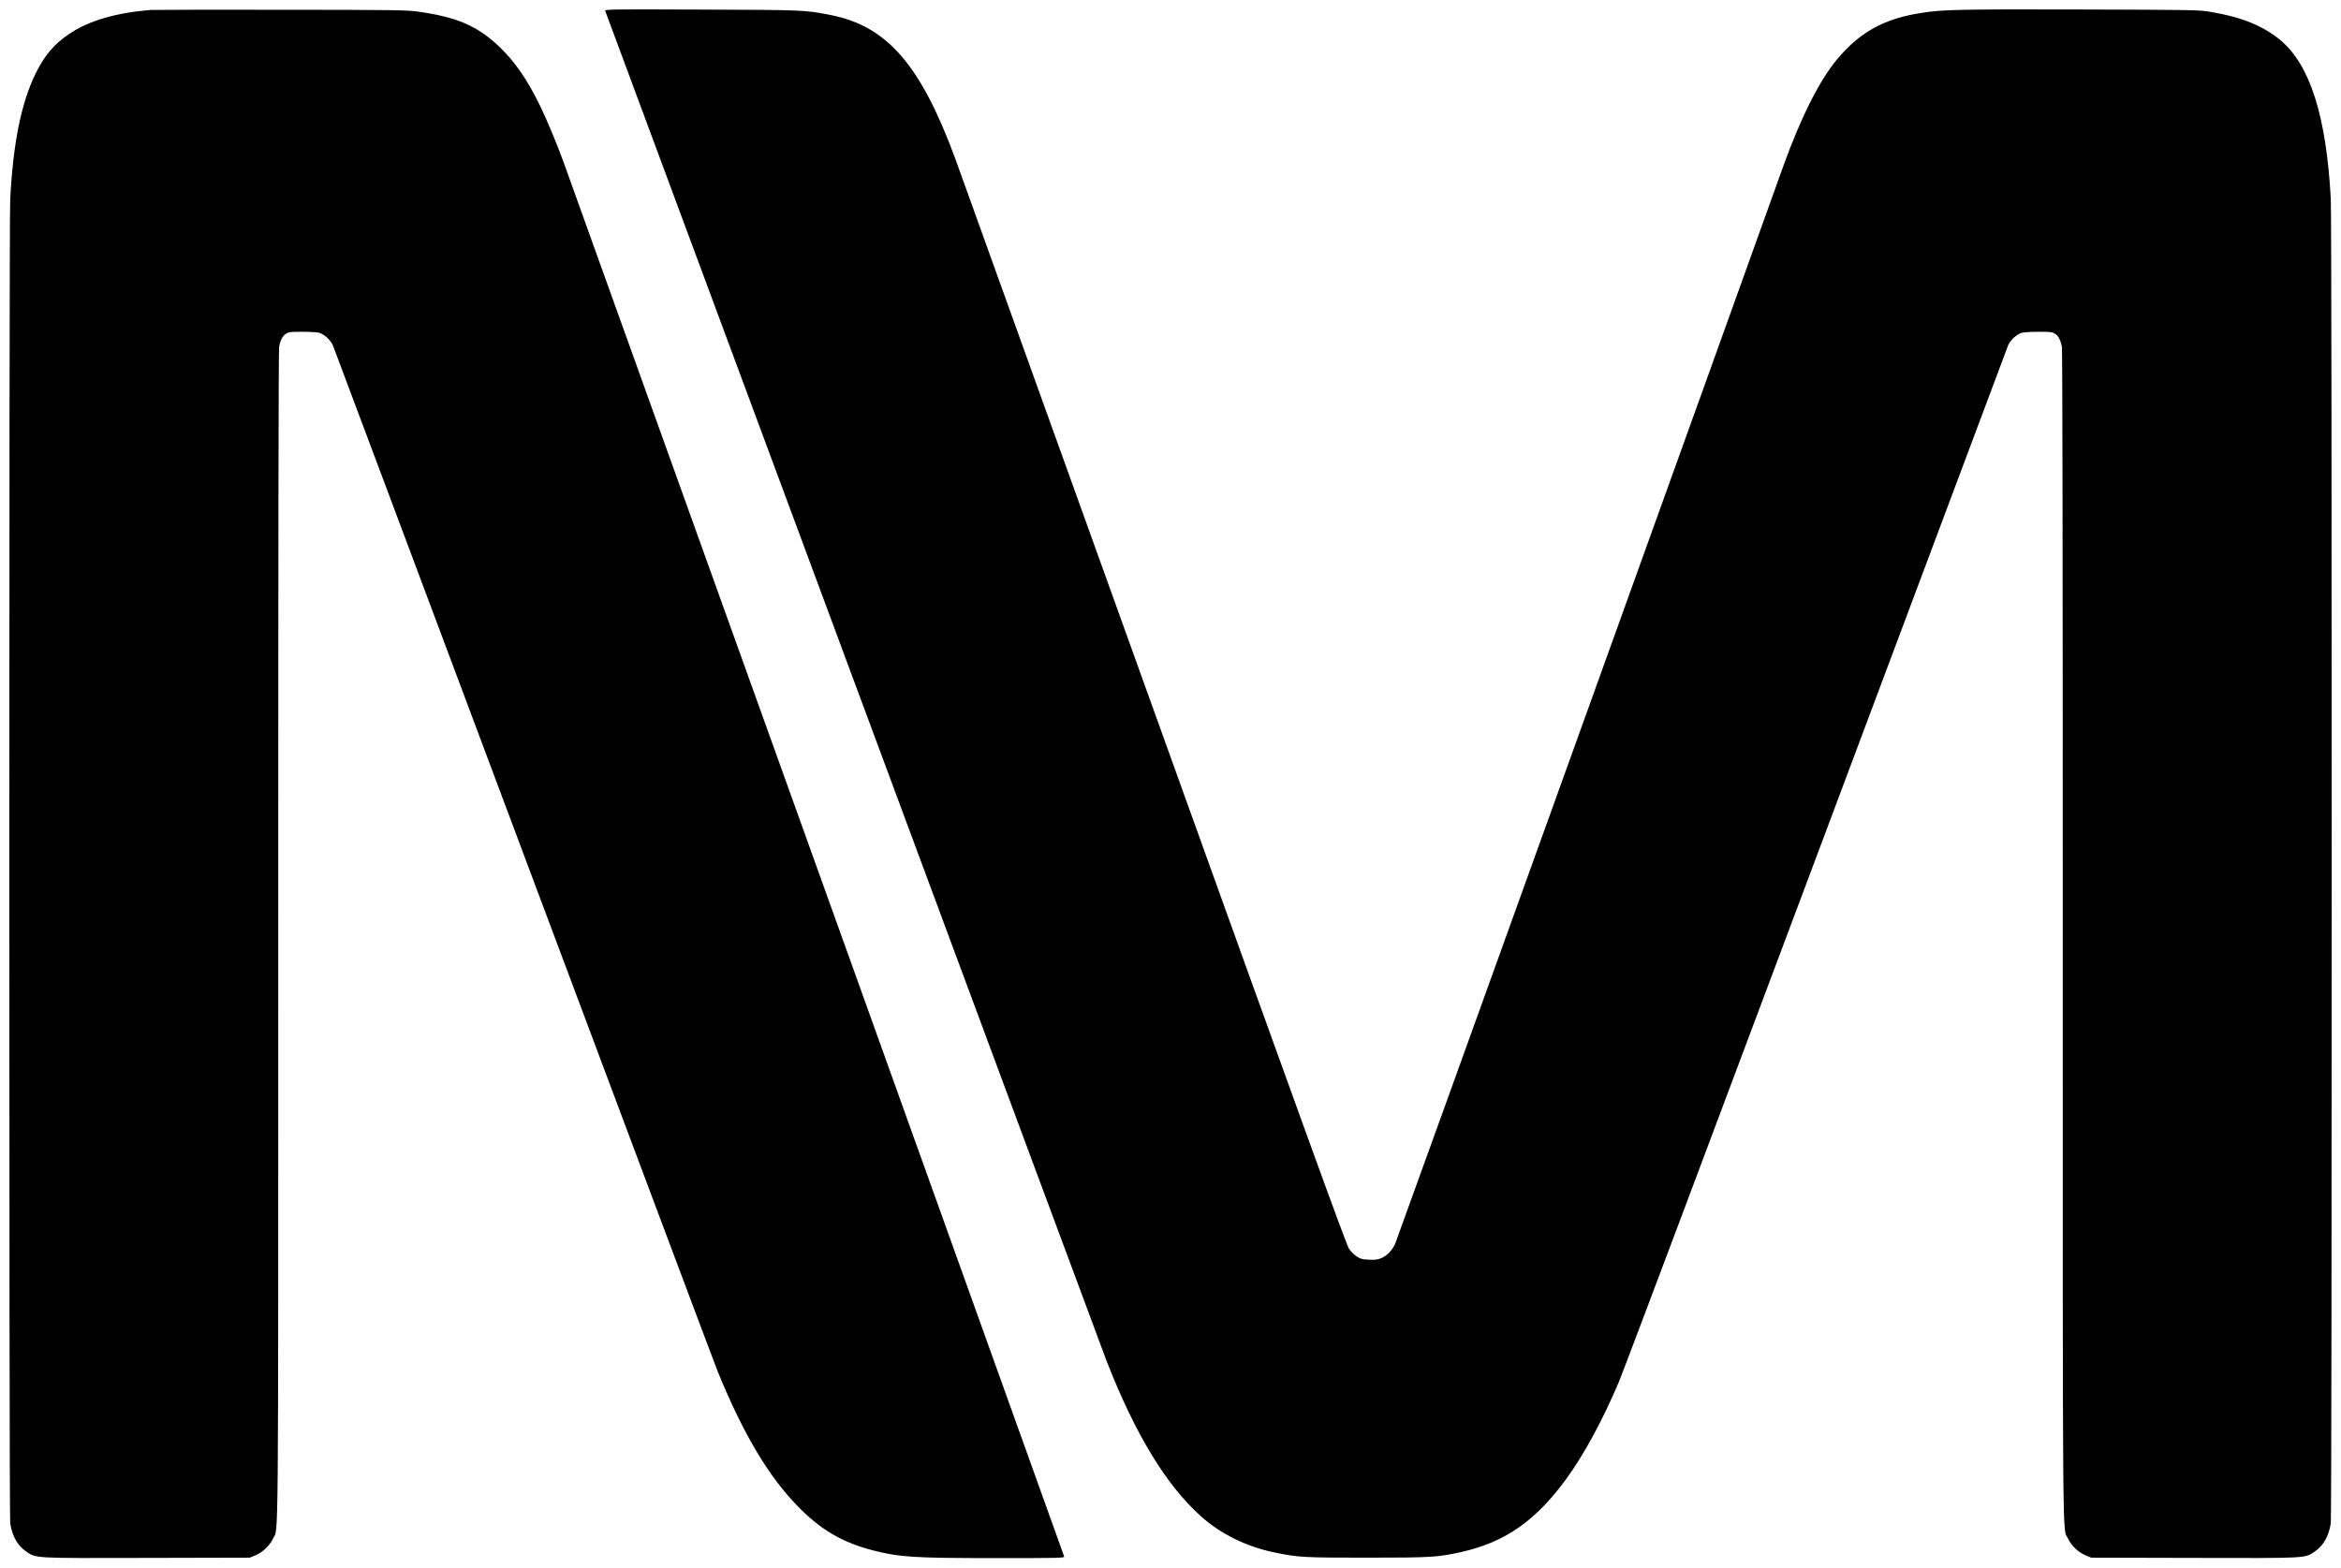 <?xml version="1.0" encoding="UTF-8"?>
<svg xmlns="http://www.w3.org/2000/svg" xmlns:xlink="http://www.w3.org/1999/xlink" width="103px" height="69px" viewBox="0 0 103 69" version="1.1">
<g id="surface1">
<path style=" stroke:none;fill-rule:nonzero;fill:rgb(0%,0%,0%);fill-opacity:1;" d="M 6.633 0.438 C 5.113 0.559 3.906 0.91 3.051 1.488 C 2.383 1.941 1.961 2.434 1.574 3.219 C 0.934 4.535 0.582 6.262 0.449 8.758 C 0.395 9.844 0.395 66.691 0.449 67.047 C 0.543 67.621 0.777 68.031 1.148 68.281 C 1.609 68.59 1.41 68.578 6.488 68.566 L 10.992 68.555 L 11.227 68.457 C 11.551 68.328 11.871 68.023 12.012 67.715 C 12.258 67.168 12.242 69.242 12.242 41.191 C 12.242 24.426 12.254 15.398 12.281 15.262 C 12.34 14.957 12.434 14.777 12.59 14.684 C 12.703 14.609 12.789 14.602 13.305 14.602 C 13.633 14.602 13.961 14.621 14.051 14.648 C 14.273 14.715 14.547 14.969 14.648 15.203 C 14.691 15.309 18.465 25.375 23.027 37.566 C 27.594 49.762 31.441 60.023 31.582 60.371 C 32.715 63.141 33.836 65.02 35.164 66.359 C 36.141 67.344 37.082 67.887 38.379 68.227 C 39.598 68.535 40.133 68.574 43.801 68.574 C 46.676 68.574 46.84 68.57 46.82 68.5 C 46.809 68.449 28.867 18.461 24.781 7.094 C 24.508 6.344 24.07 5.293 23.77 4.672 C 23.215 3.531 22.68 2.746 22 2.086 C 21.016 1.141 20.113 0.746 18.332 0.504 C 17.887 0.441 17.211 0.434 12.324 0.43 C 9.293 0.426 6.734 0.43 6.633 0.438 Z M 6.633 0.438 "/>
<path style=" stroke:none;fill-rule:nonzero;fill:rgb(0%,0%,0%);fill-opacity:1;" d="M 26.629 0.48 C 26.641 0.52 31.562 13.777 37.562 29.938 C 43.559 46.102 48.566 59.582 48.688 59.898 C 49.941 63.109 51.301 65.352 52.832 66.727 C 53.699 67.508 54.836 68.07 56.066 68.324 C 57.137 68.543 57.309 68.555 60.137 68.555 C 63.008 68.555 63.258 68.535 64.301 68.305 C 66.223 67.871 67.566 66.938 68.918 65.082 C 69.688 64.023 70.523 62.492 71.227 60.82 C 71.414 60.383 75.324 49.98 79.918 37.711 C 84.512 25.441 88.309 15.309 88.352 15.203 C 88.453 14.969 88.727 14.715 88.949 14.648 C 89.039 14.621 89.367 14.602 89.695 14.602 C 90.211 14.602 90.297 14.609 90.41 14.684 C 90.566 14.777 90.66 14.957 90.719 15.262 C 90.746 15.398 90.758 24.426 90.758 41.191 C 90.758 69.242 90.742 67.168 90.988 67.715 C 91.129 68.023 91.449 68.328 91.773 68.457 L 92.008 68.555 L 96.512 68.566 C 101.59 68.578 101.391 68.59 101.852 68.281 C 102.223 68.031 102.457 67.621 102.551 67.047 C 102.605 66.691 102.605 9.844 102.551 8.758 C 102.355 5.109 101.637 2.848 100.324 1.758 C 99.559 1.129 98.598 0.742 97.262 0.523 C 96.727 0.434 96.613 0.434 91.516 0.418 C 86.254 0.406 85.523 0.418 84.598 0.559 C 82.926 0.805 81.832 1.402 80.816 2.625 C 80.043 3.555 79.215 5.207 78.441 7.371 C 76.844 11.848 61.457 54.586 61.387 54.734 C 61.254 55.027 61.035 55.262 60.785 55.367 C 60.613 55.441 60.516 55.453 60.242 55.441 C 59.953 55.43 59.875 55.414 59.703 55.305 C 59.582 55.227 59.445 55.094 59.352 54.957 C 59.234 54.777 57.48 49.949 50.723 31.148 C 46.059 18.176 42.141 7.289 42.02 6.953 C 40.496 2.836 39.02 1.137 36.52 0.656 C 35.41 0.438 35.391 0.438 30.852 0.422 C 26.762 0.406 26.602 0.41 26.629 0.48 Z M 26.629 0.48 "/>
</g>
</svg>
